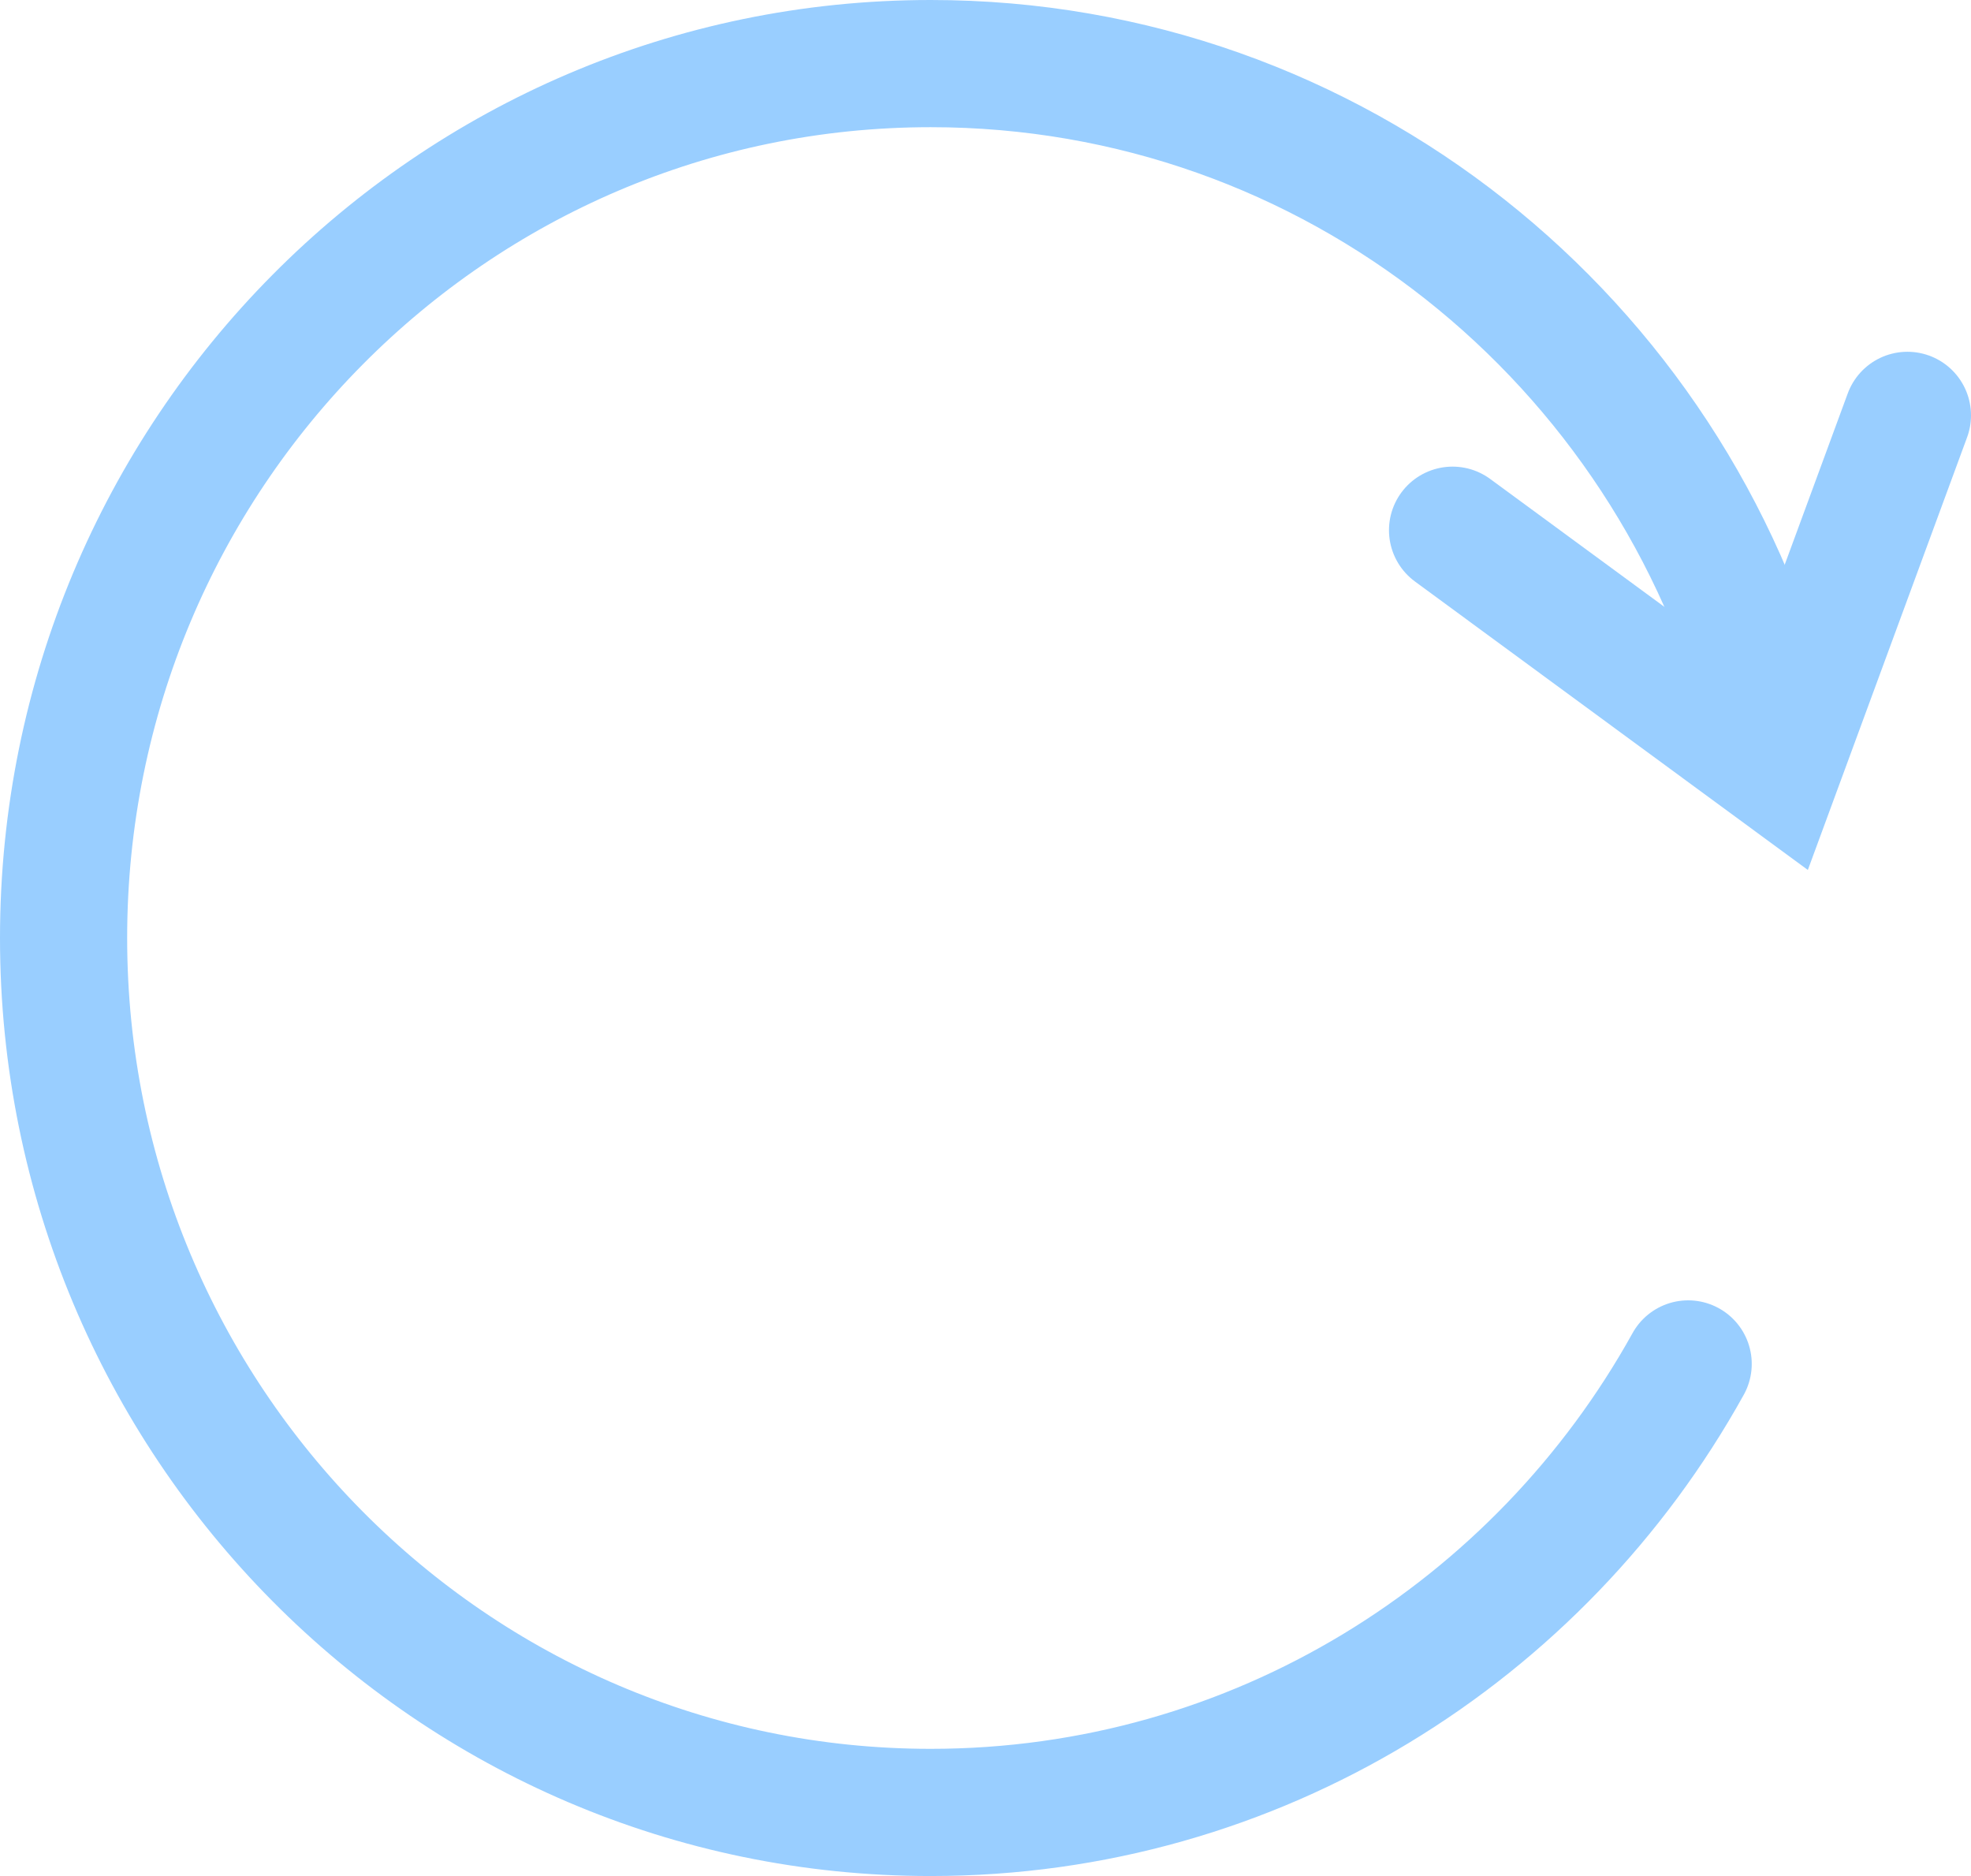 <svg width="62" height="59" fill="none" xmlns="http://www.w3.org/2000/svg"><path d="M2 2h58v55H2z"/><path d="M53.103 42.895C48.439 51.31 39.516 57 29.276 57 14.212 57 2 44.688 2 29.5S14.212 2 29.276 2c12.68 0 23.34 8.725 26.396 20.546" stroke="#99CEFF" stroke-width="4" stroke-linecap="round"/><path d="M60 13.063l-4.091 11.112-10.217-7.5" stroke="#99CEFF" stroke-width="4" stroke-linecap="round"/></svg>
